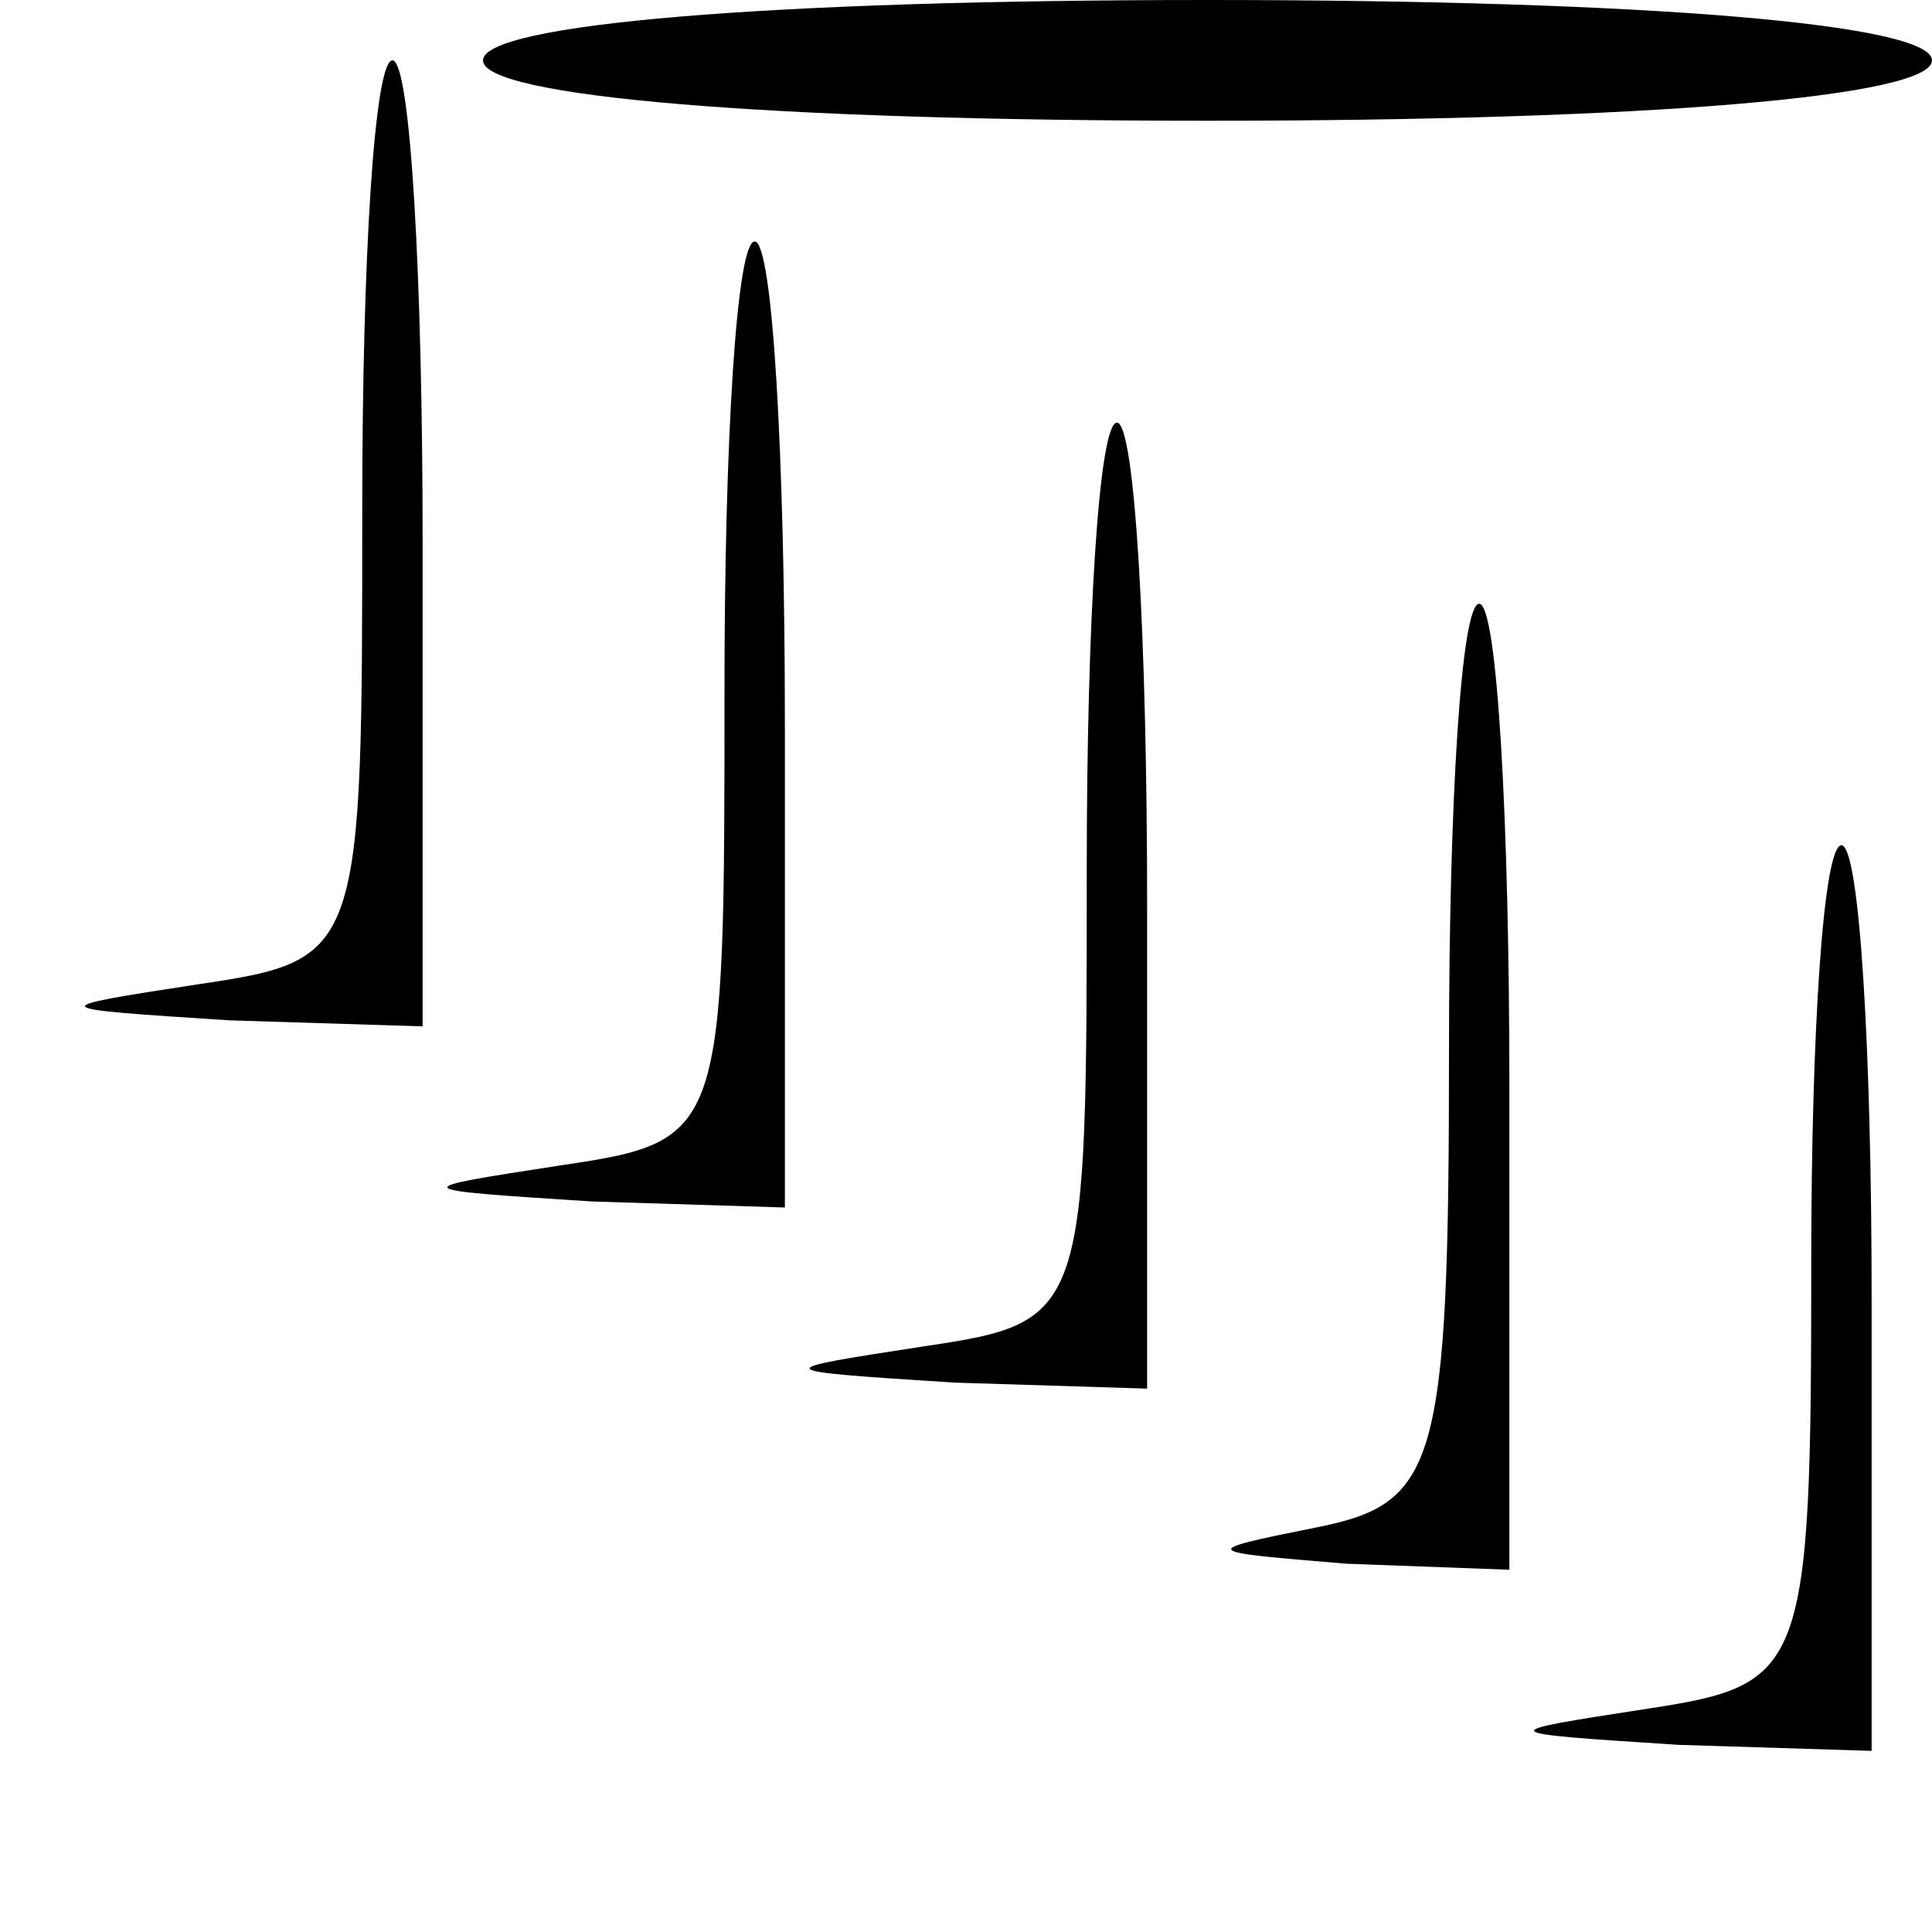 <?xml version="1.0" standalone="no"?>
<!DOCTYPE svg PUBLIC "-//W3C//DTD SVG 20010904//EN"
 "http://www.w3.org/TR/2001/REC-SVG-20010904/DTD/svg10.dtd">
<svg version="1.0" xmlns="http://www.w3.org/2000/svg"
 width="32pt" height="32pt" viewBox="0 0 32 32"
 preserveAspectRatio="xMidYMid meet">
<g transform="translate(0,32) scale(0.1,-0.1)"
fill="#000000" stroke="none">
<path fill="#000000" stroke="none" d="M80 310 c0 -6 47 -10 120 -10 73 0 120
4 120 10 0 6 -47 10 -120 10 -73 0 -120 -4 -120 -10z"/>
<path fill="#000000" stroke="none" d="M60 236 c0 -74 0 -75 -27 -79 -26 -4
-26 -4 5 -6 l32 -1 0 80 c0 44 -2 80 -5 80 -3 0 -5 -33 -5 -74z"/>
<path fill="#000000" stroke="none" d="M120 206 c0 -74 0 -75 -27 -79 -26 -4
-26 -4 5 -6 l32 -1 0 80 c0 44 -2 80 -5 80 -3 0 -5 -33 -5 -74z"/>
<path fill="#000000" stroke="none" d="M180 176 c0 -74 0 -75 -27 -79 -26 -4
-26 -4 5 -6 l32 -1 0 80 c0 44 -2 80 -5 80 -3 0 -5 -33 -5 -74z"/>
<path fill="#000000" stroke="none" d="M240 146 c0 -69 -2 -75 -22 -79 -20 -4
-19 -4 5 -6 l27 -1 0 80 c0 44 -2 80 -5 80 -3 0 -5 -33 -5 -74z"/>
<path fill="#000000" stroke="none" d="M300 111 c0 -68 -1 -70 -27 -74 -26 -4
-26 -4 5 -6 l32 -1 0 75 c0 41 -2 75 -5 75 -3 0 -5 -31 -5 -69z"/>
</g>
</svg>
